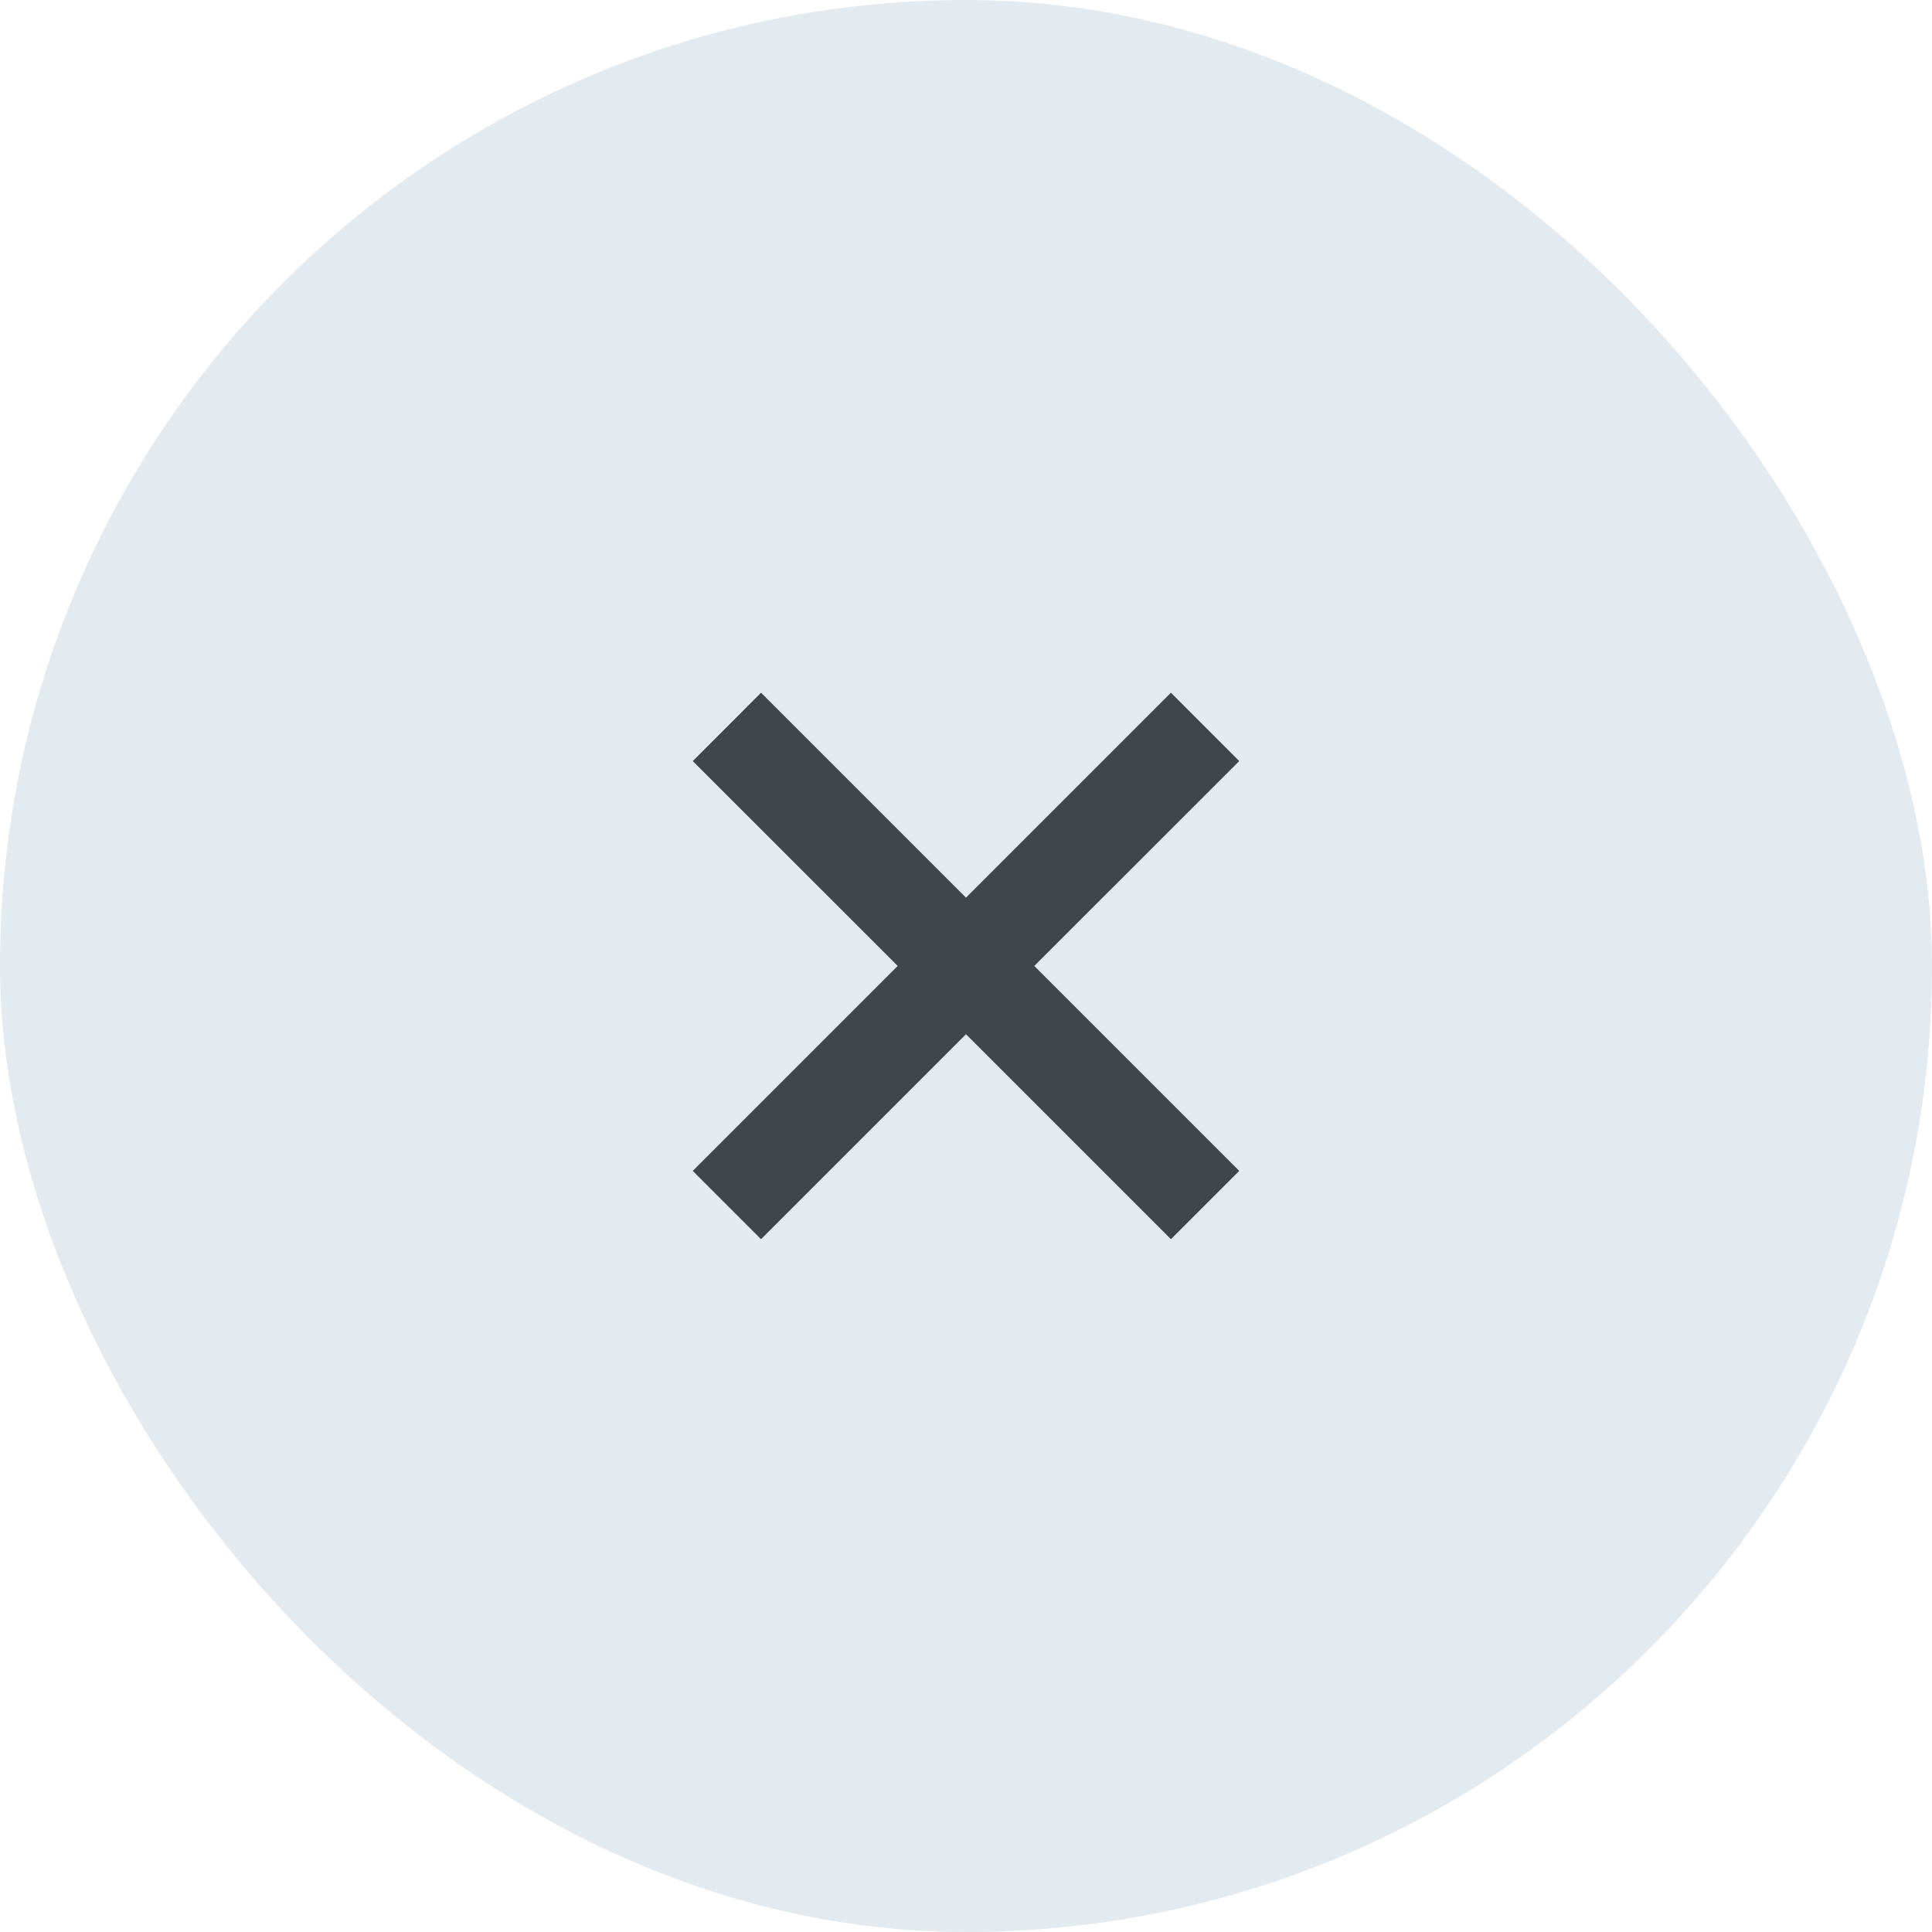<svg width="40" height="40" viewBox="0 0 40 40" fill="none" xmlns="http://www.w3.org/2000/svg">
<rect width="40" height="40" rx="20" fill="#E3EBF0"/>
<path fill-rule="evenodd" clip-rule="evenodd" d="M25.657 15.757L24.243 14.342L20 18.585L15.757 14.342L14.343 15.757L18.586 19.999L14.343 24.242L15.757 25.656L20 21.413L24.243 25.656L25.657 24.242L21.414 19.999L25.657 15.757Z" fill="#3F474D"/>
</svg>
